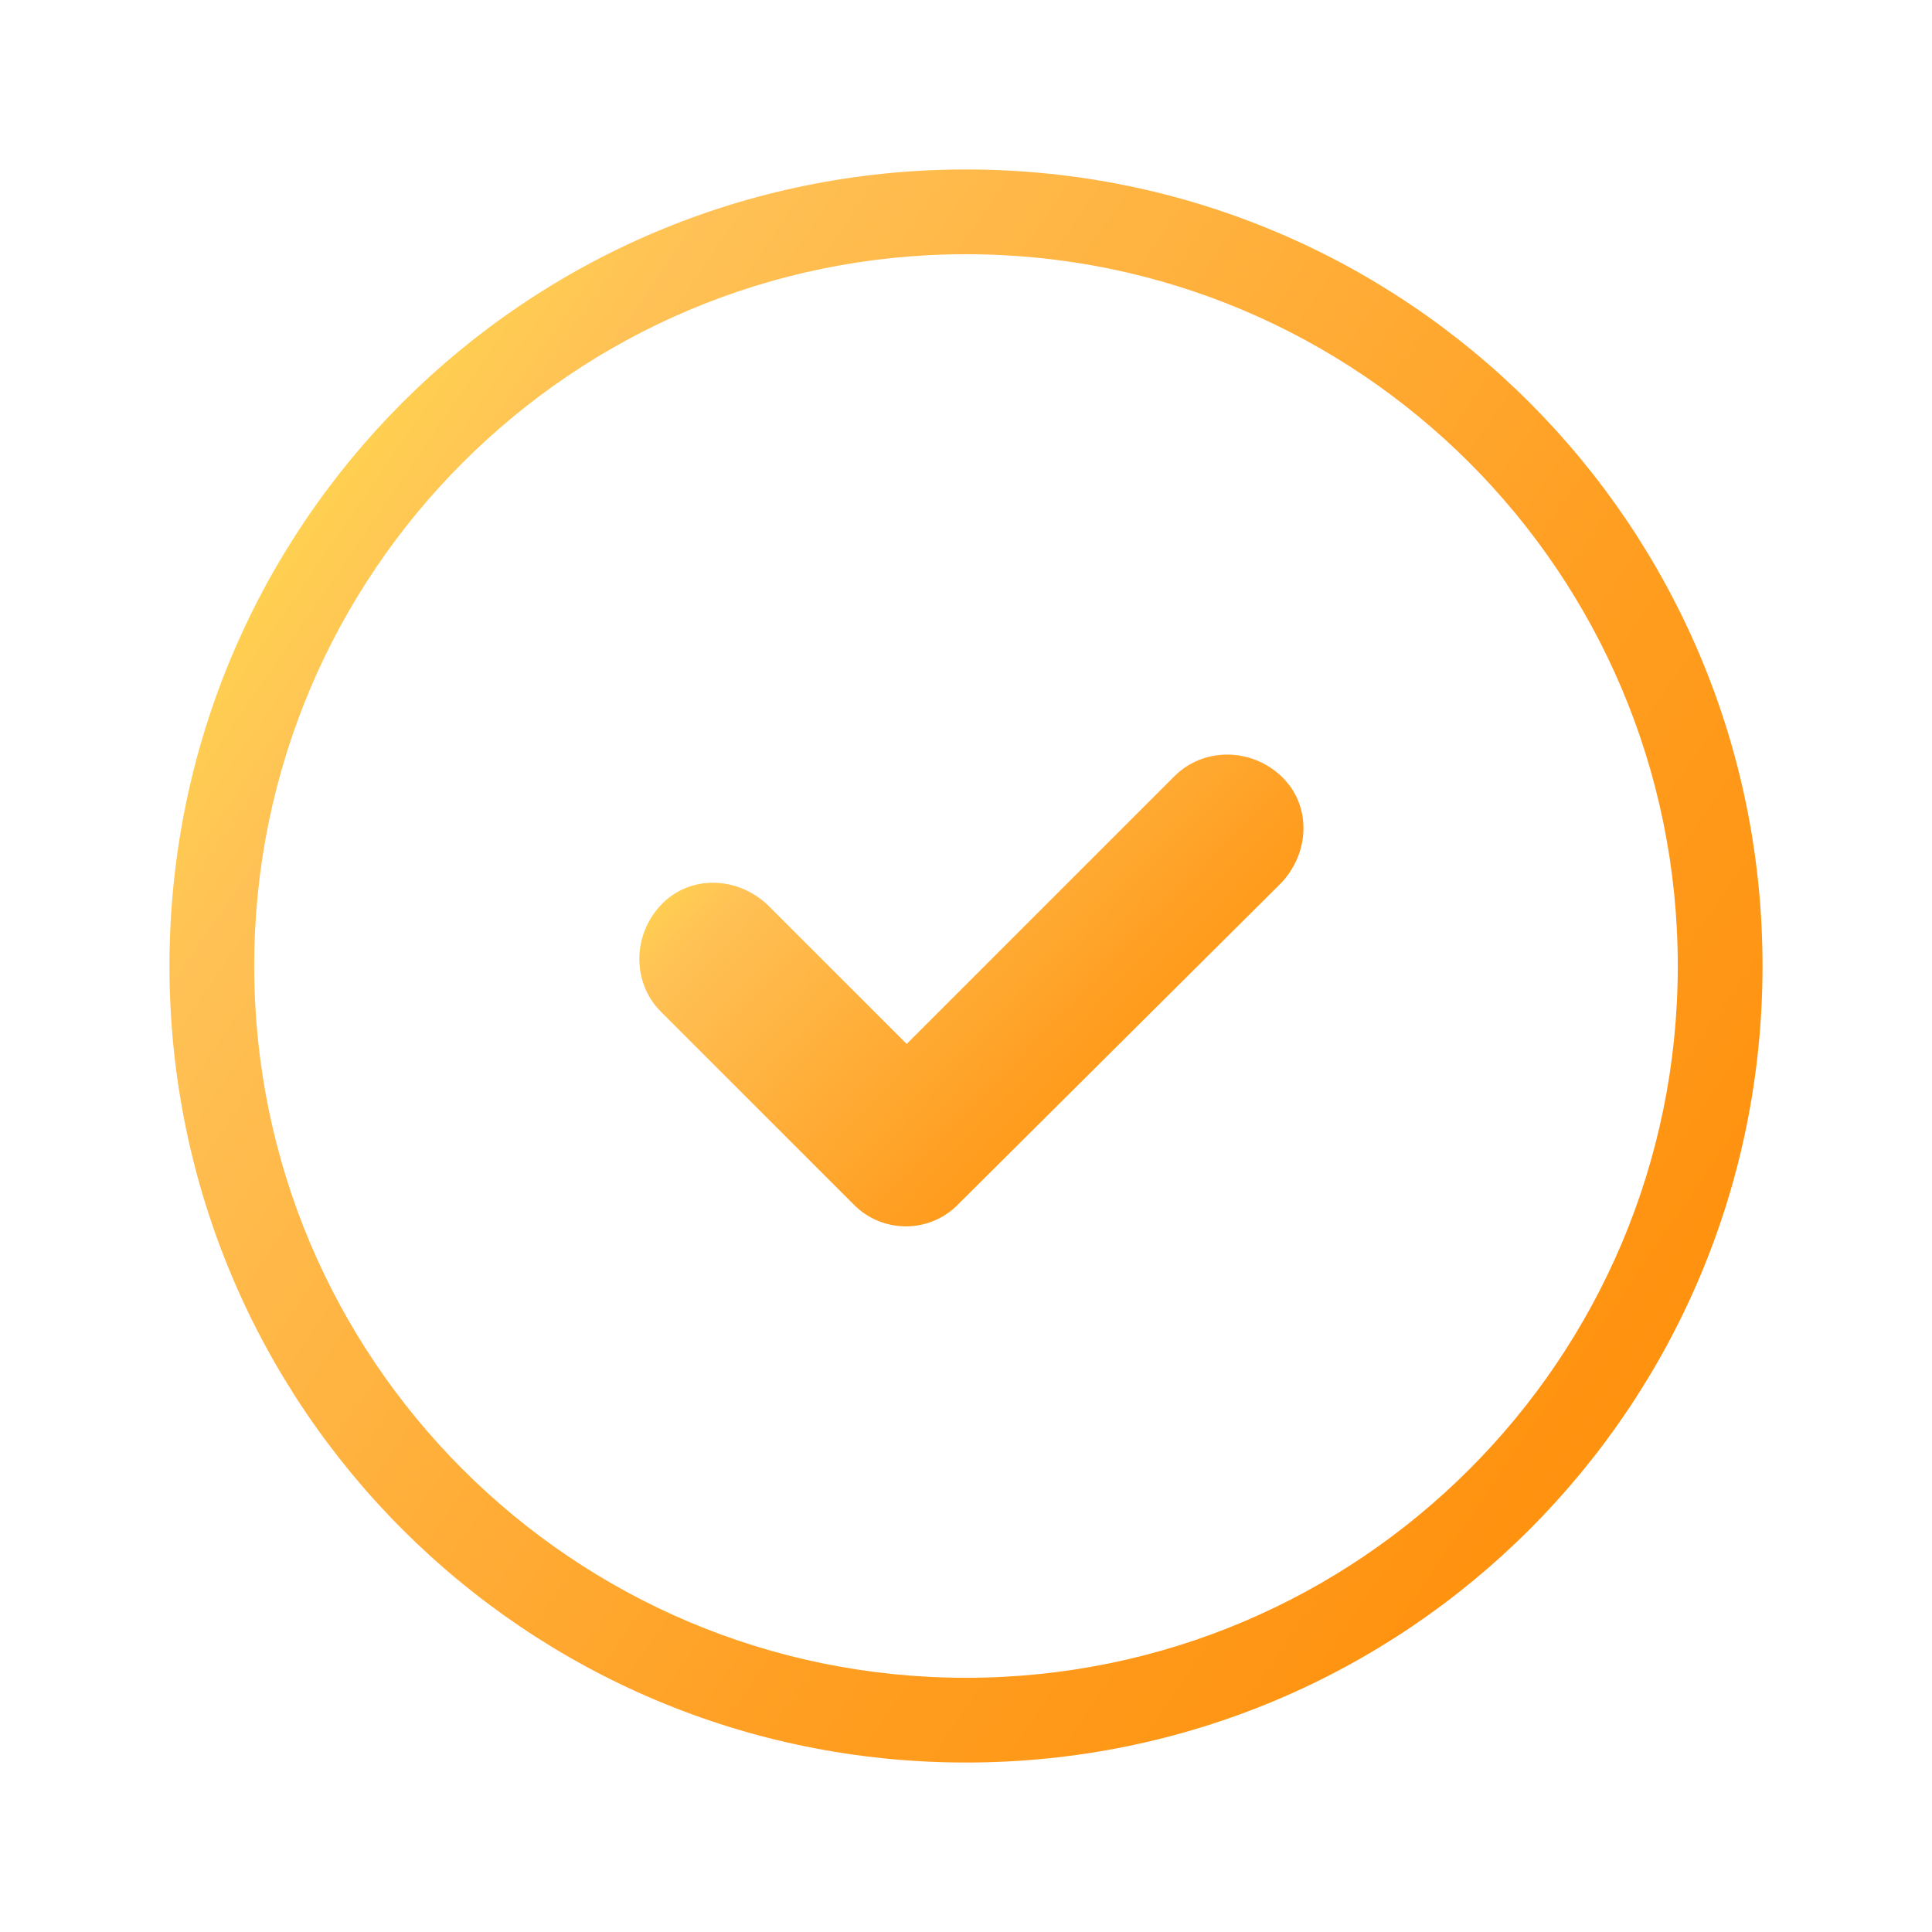 <?xml version="1.0" encoding="utf-8"?>
<!-- Generator: Adobe Illustrator 25.3.1, SVG Export Plug-In . SVG Version: 6.00 Build 0)  -->
<svg version="1.1" id="Layer_1" xmlns="http://www.w3.org/2000/svg" xmlns:xlink="http://www.w3.org/1999/xlink" x="0px" y="0px"
	 viewBox="0 0 114 114" style="enable-background:new 0 0 114 114;" xml:space="preserve">
<style type="text/css">
	.st0{clip-path:url(#SVGID_2_);}
	.st1{fill:url(#SVGID_3_);}
	.st2{fill-rule:evenodd;clip-rule:evenodd;fill:url(#SVGID_4_);}
</style>
<g>
	<defs>
		<rect id="SVGID_1_" y="0" width="114" height="114"/>
	</defs>
	<clipPath id="SVGID_2_">
		<use xlink:href="#SVGID_1_"  style="overflow:visible;"/>
	</clipPath>
	<g class="st0">
		<g>
			
				<linearGradient id="SVGID_3_" gradientUnits="userSpaceOnUse" x1="42.953" y1="74.751" x2="78.468" y2="40.41" gradientTransform="matrix(1 0 0 -1 0 113.89)">
				<stop  offset="0" style="stop-color:#FFED48"/>
				<stop  offset="0.203" style="stop-color:#FFC155"/>
				<stop  offset="0.609" style="stop-color:#FF9E21"/>
				<stop  offset="1" style="stop-color:#FF8800"/>
			</linearGradient>
			<path class="st1" d="M50.4,71.1L39,59.7c-1.7-1.7-1.7-4.5,0-6.3s4.5-1.7,6.3,0l8.2,8.2l15.8-15.8c1.7-1.7,4.5-1.7,6.3,0
				s1.7,4.5,0,6.3L56.6,71C54.9,72.8,52.1,72.8,50.4,71.1z"/>
		</g>
		<g>
			
				<linearGradient id="SVGID_4_" gradientUnits="userSpaceOnUse" x1="3.138" y1="93.905" x2="115.292" y2="16.83" gradientTransform="matrix(1 0 0 -1 0 113.89)">
				<stop  offset="0" style="stop-color:#FFED48"/>
				<stop  offset="0.203" style="stop-color:#FFC155"/>
				<stop  offset="0.609" style="stop-color:#FF9E21"/>
				<stop  offset="1" style="stop-color:#FF8800"/>
			</linearGradient>
			<path class="st2" d="M104,57c0,26-21,47-47,47S10,83,10,57s21-47,47-47S104,31,104,57z M57,99c23.2,0,42-18.8,42-42
				S80.2,15,57,15S15,33.8,15,57S33.8,99,57,99z"/>
		</g>
	</g>
</g>
</svg>
